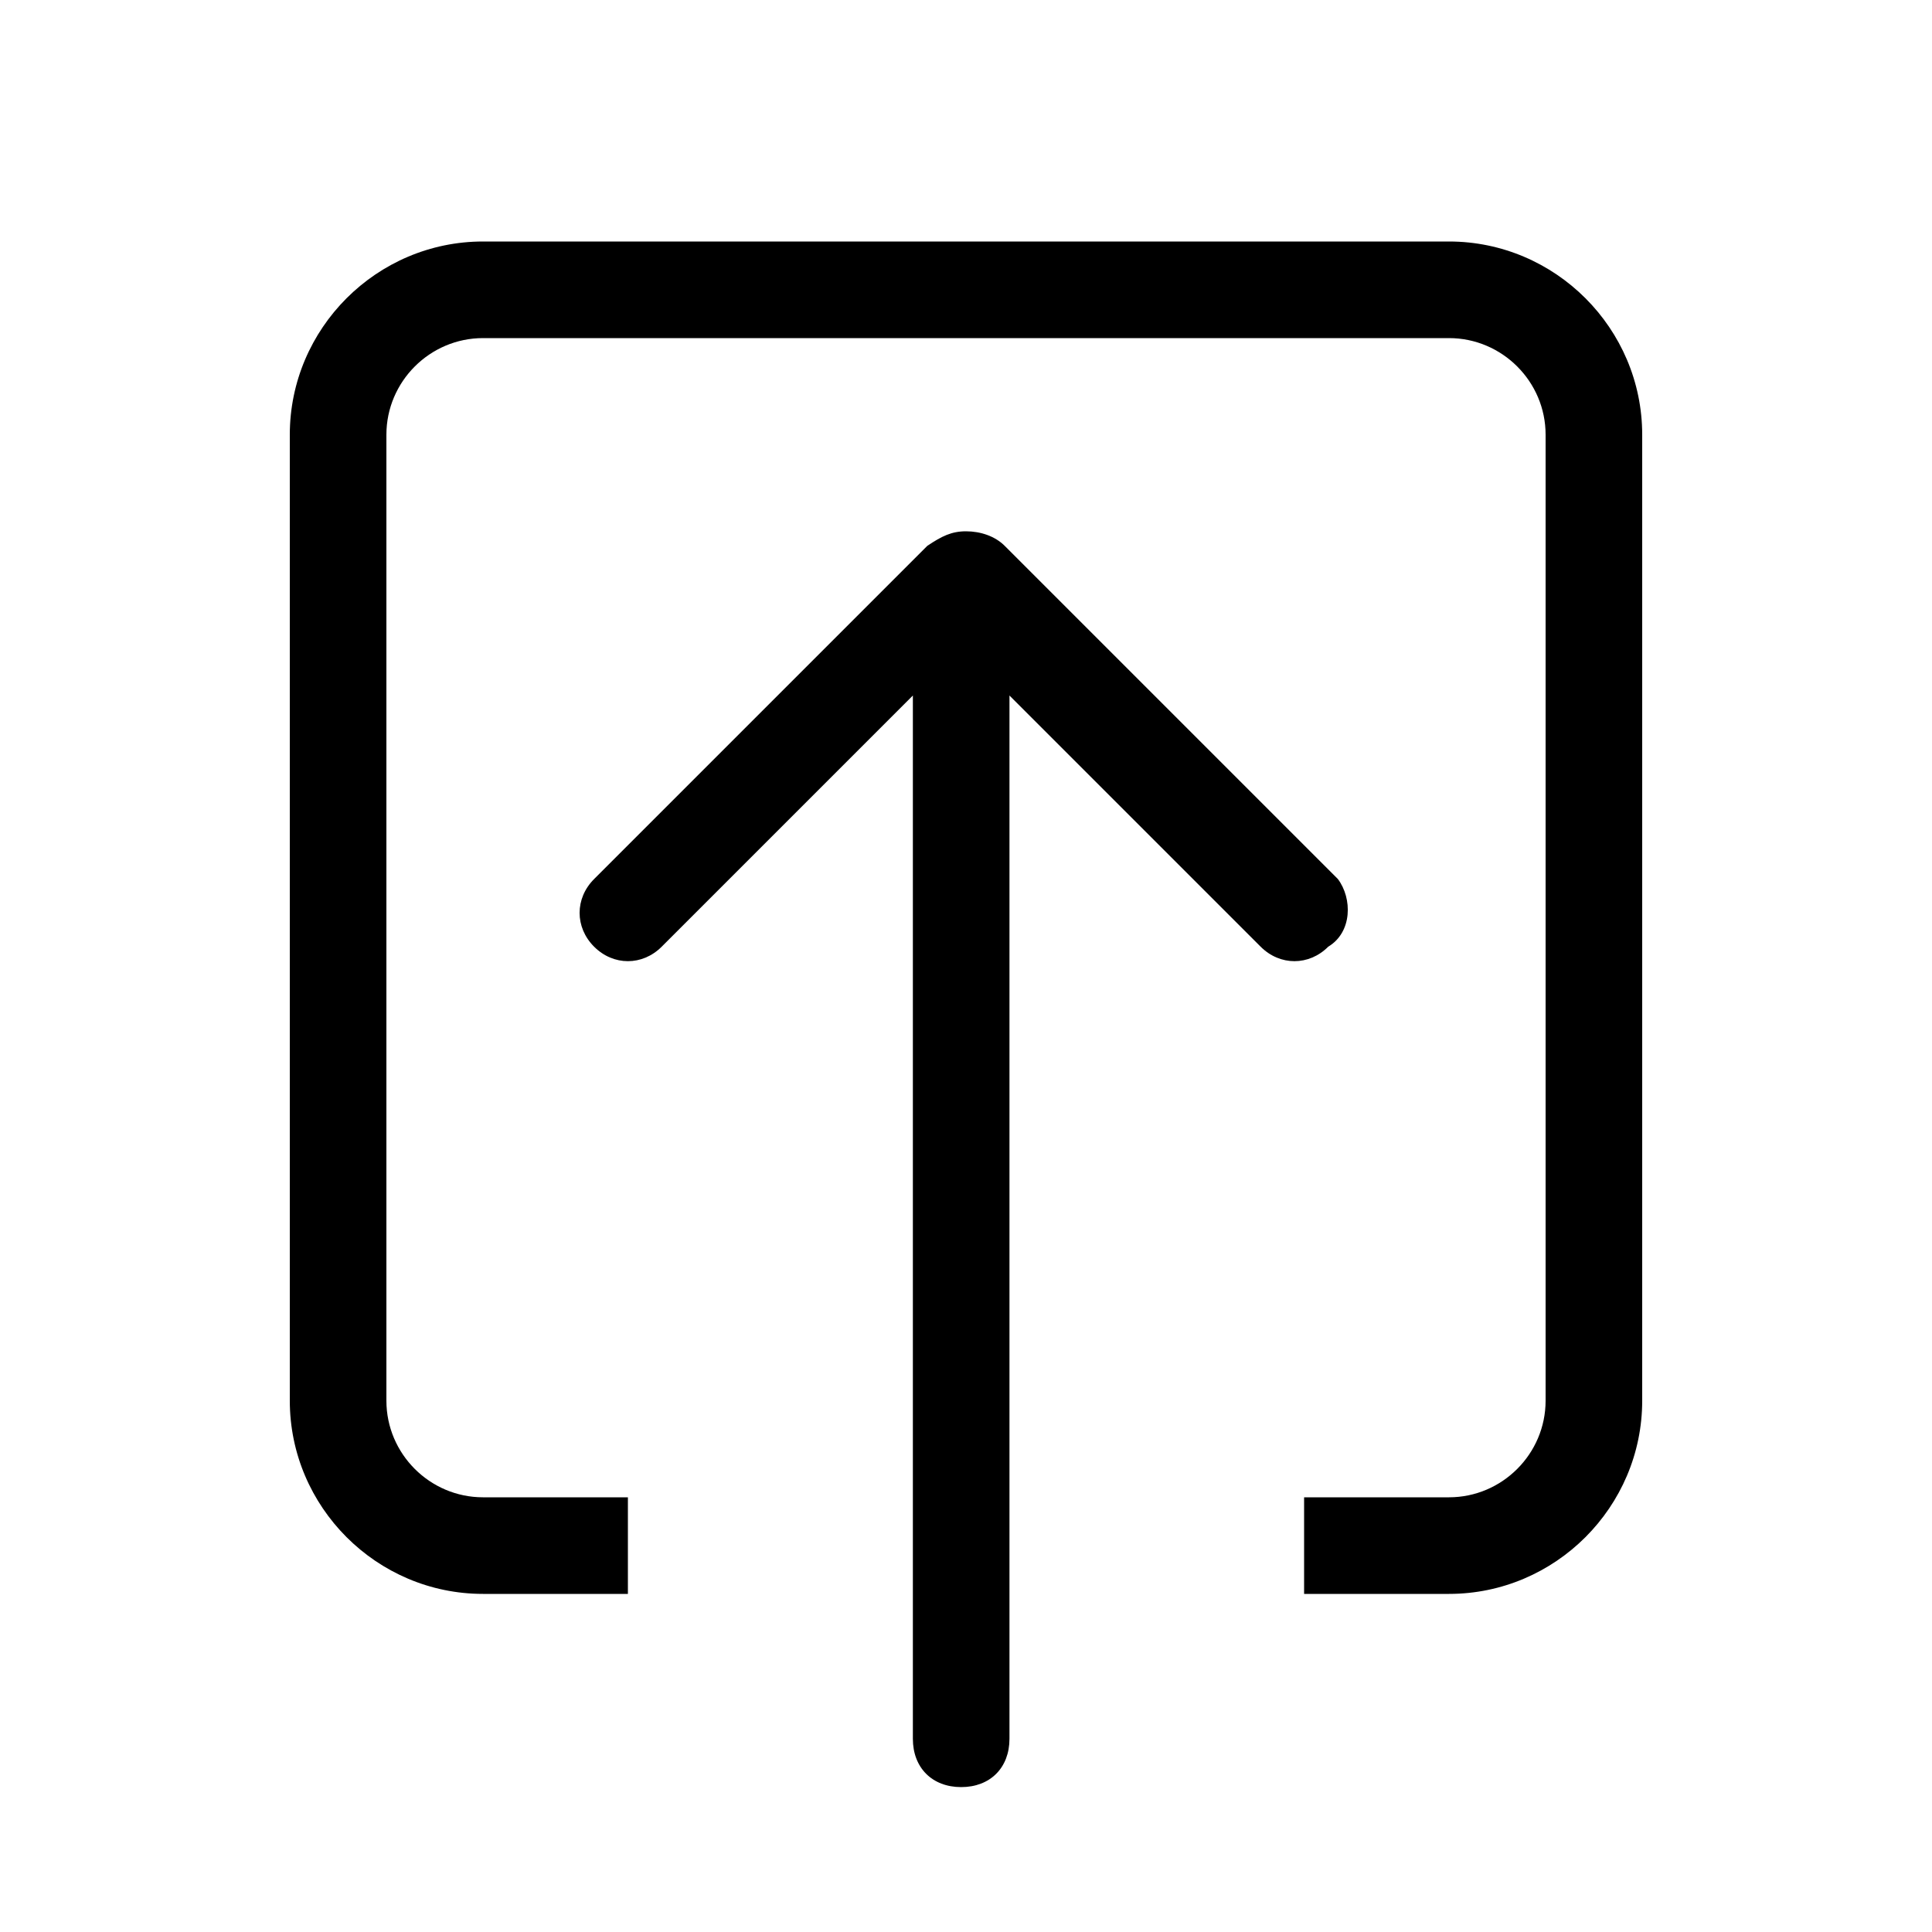 <?xml version="1.0" standalone="no"?><!DOCTYPE svg PUBLIC "-//W3C//DTD SVG 1.1//EN" "http://www.w3.org/Graphics/SVG/1.1/DTD/svg11.dtd"><svg t="1547608681106" class="icon" style="" viewBox="0 0 1024 1024" version="1.1" xmlns="http://www.w3.org/2000/svg" p-id="1654" xmlns:xlink="http://www.w3.org/1999/xlink" width="200" height="200"><defs><style type="text/css"></style></defs><path d="M709.12 465.92l-176.64-176.64c-5.12-5.12-12.8-7.68-20.48-7.68-7.68 0-12.8 2.56-20.48 7.68l-176.64 176.64c-10.24 10.24-10.24 25.6 0 35.84 10.24 10.24 25.6 10.24 35.84 0l133.12-133.12V921.6c0 15.36 10.24 25.6 25.6 25.6s25.6-10.24 25.6-25.6V368.64l133.12 133.12c10.24 10.24 25.6 10.24 35.84 0 12.8-7.68 12.8-25.6 5.12-35.84zM768 128H256C199.68 128 153.6 174.08 153.6 230.4v512c0 56.32 46.08 102.4 102.4 102.4h76.8v-51.2h-76.8c-28.16 0-51.2-23.04-51.2-51.2V230.4c0-28.16 23.04-51.2 51.2-51.2h512c28.16 0 51.2 23.04 51.2 51.2v512c0 28.16-23.04 51.2-51.2 51.2h-76.8v51.2h76.8c56.32 0 102.4-46.08 102.4-102.4V230.4c0-56.32-46.08-102.4-102.4-102.4z" p-id="1655"></path></svg>